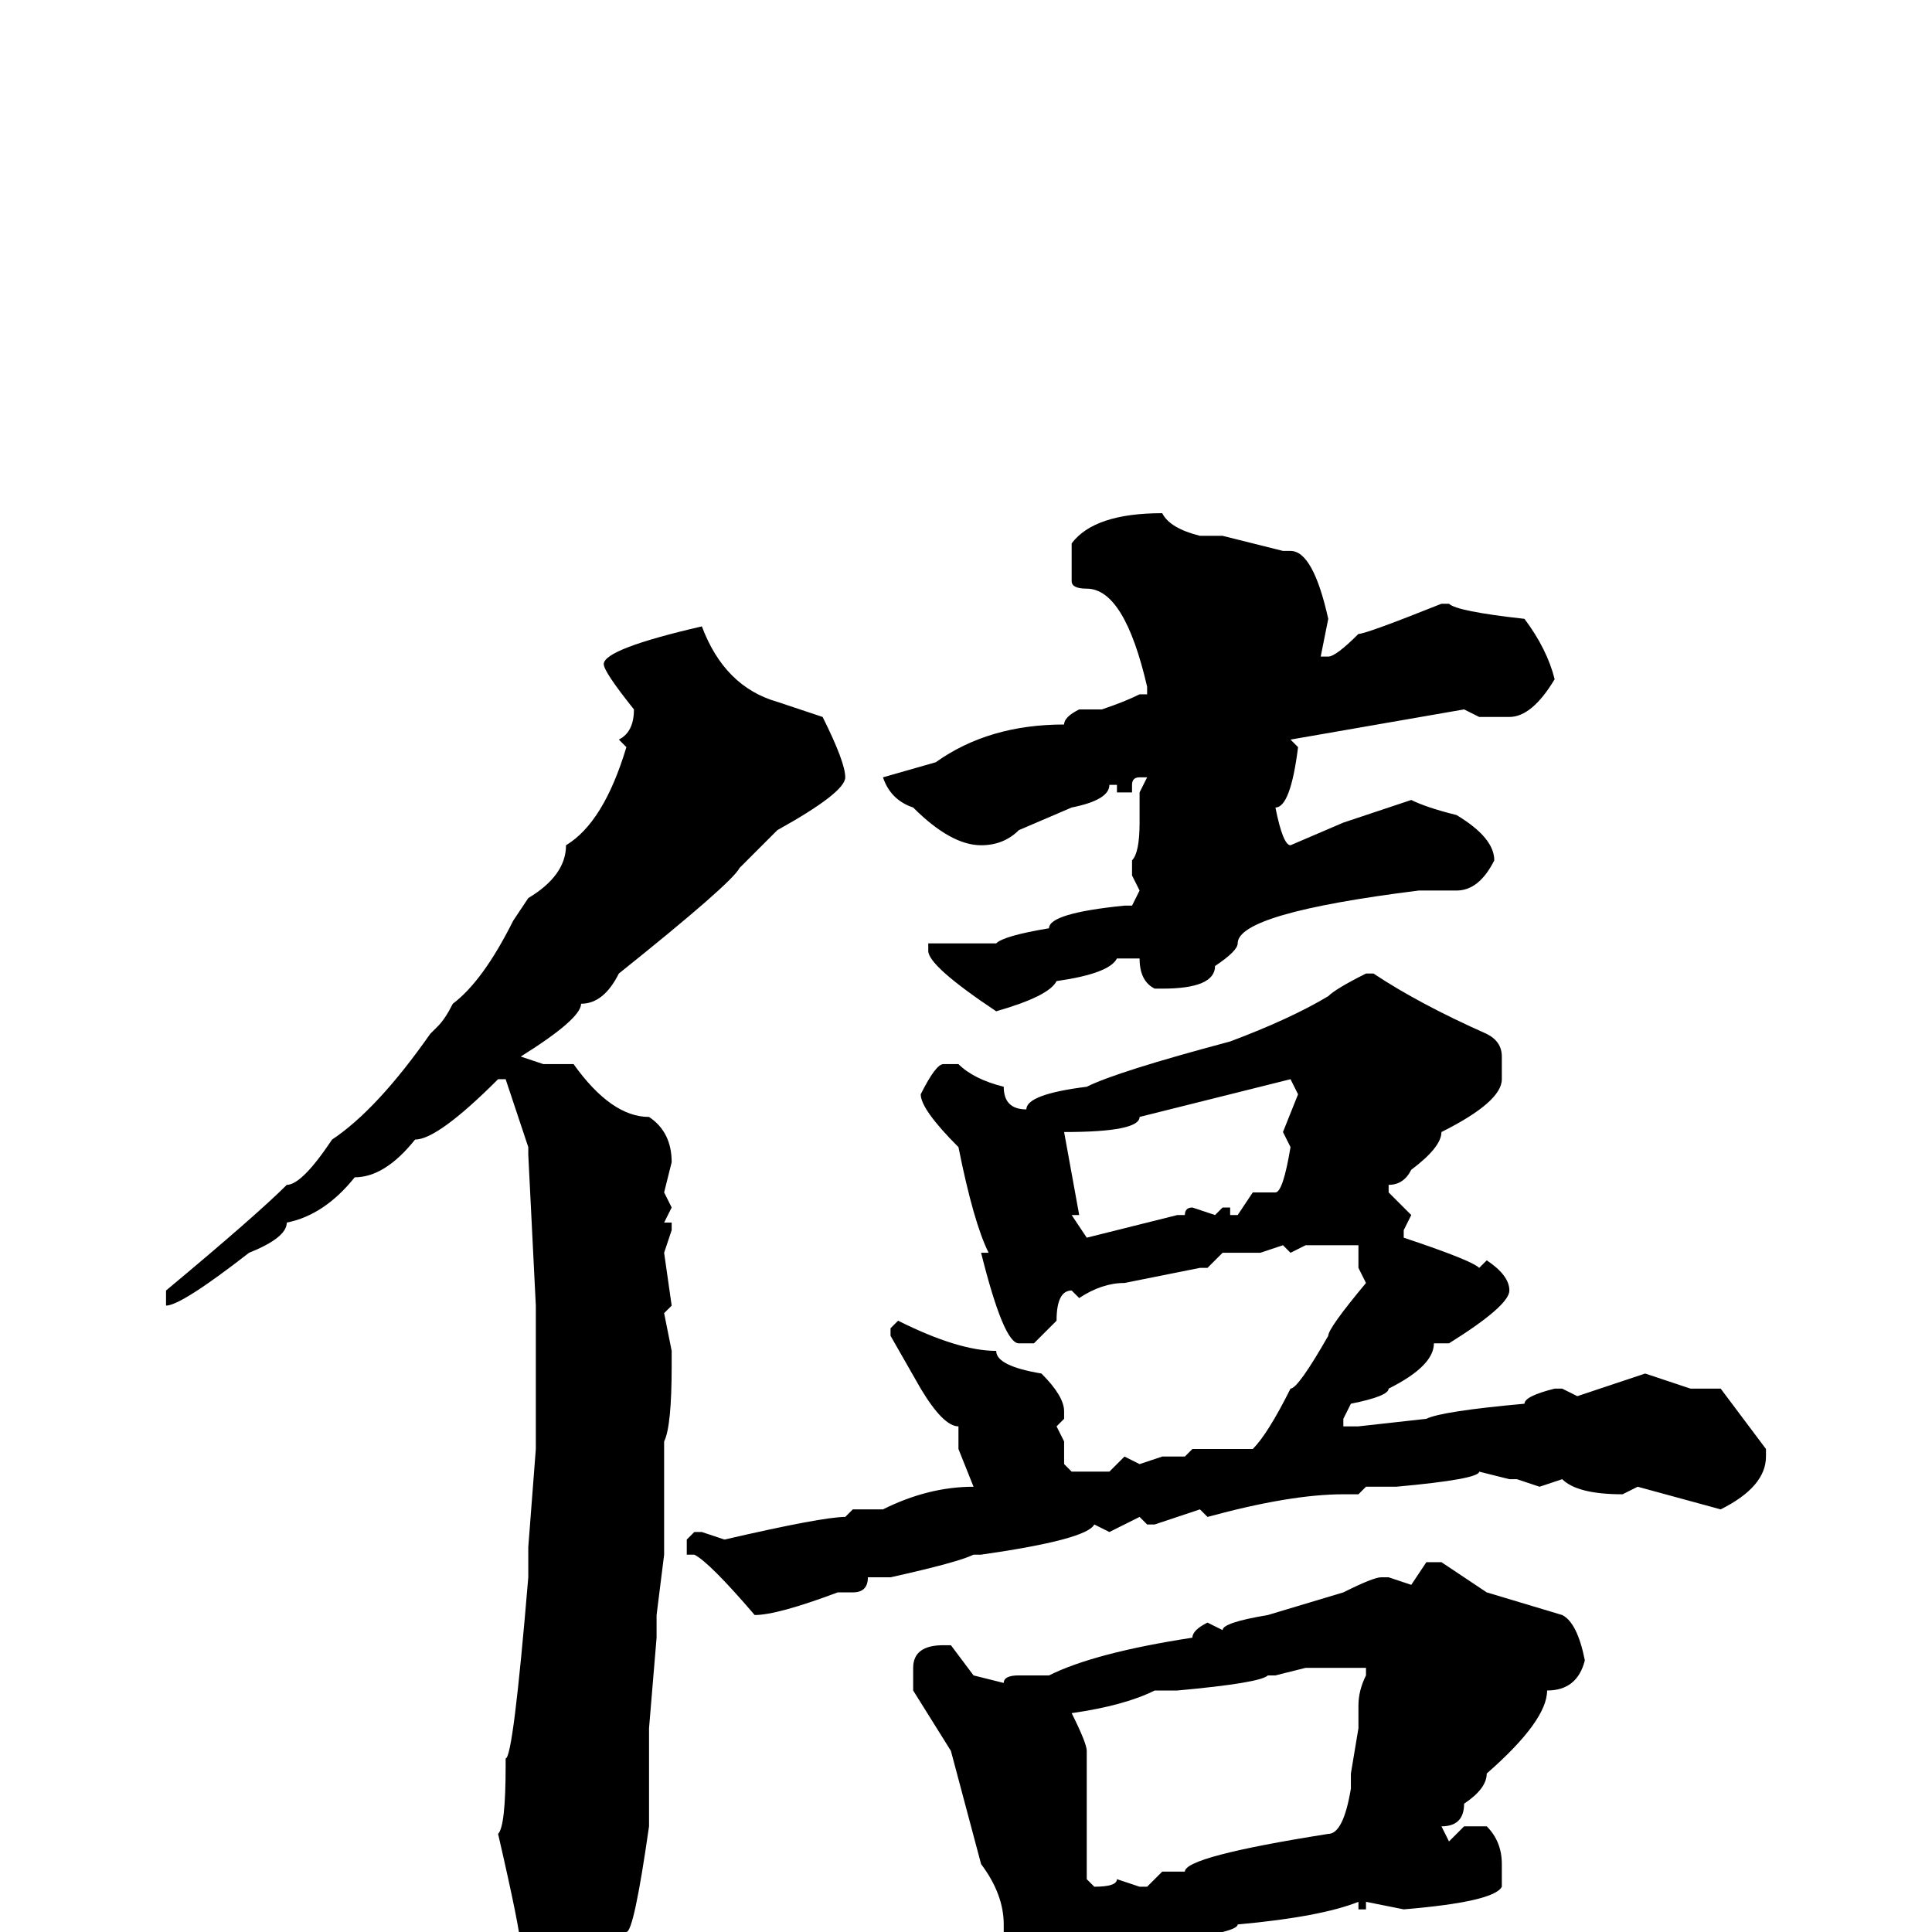 <svg xmlns="http://www.w3.org/2000/svg" viewBox="0 -256 256 256">
	<path fill="#000000" d="M154 -188Q155 -186 159 -185H161H162L170 -183H171Q174 -183 176 -174L175 -169H176Q177 -169 180 -172Q181 -172 191 -176H192Q193 -175 202 -174Q205 -170 206 -166Q203 -161 200 -161H196L194 -162L171 -158L172 -157Q171 -149 169 -149Q170 -144 171 -144L178 -147L184 -149L187 -150Q189 -149 193 -148Q198 -145 198 -142Q196 -138 193 -138H188Q164 -135 164 -131Q164 -130 161 -128Q161 -125 154 -125H153Q151 -126 151 -129H148Q147 -127 140 -126Q139 -124 132 -122Q123 -128 123 -130V-131H126H132Q133 -132 139 -133Q139 -135 149 -136H150L151 -138L150 -140V-142Q151 -143 151 -147V-151L152 -153H151Q150 -153 150 -152V-151H148V-152H147Q147 -150 142 -149L135 -146Q133 -144 130 -144Q126 -144 121 -149Q118 -150 117 -153L124 -155Q131 -160 141 -160Q141 -161 143 -162H146Q149 -163 151 -164H152V-165Q149 -178 144 -178Q142 -178 142 -179V-184Q145 -188 154 -188ZM93 -173Q96 -165 103 -163L109 -161Q112 -155 112 -153Q112 -151 103 -146L98 -141Q97 -139 82 -127Q80 -123 77 -123Q77 -121 69 -116L72 -115H76Q81 -108 86 -108Q89 -106 89 -102L88 -98L89 -96L88 -94H89V-93L88 -90L89 -83L88 -82L89 -77V-75Q89 -67 88 -65V-63V-61V-59V-57V-50L87 -42V-39L86 -27V-18V-15V-14Q84 0 83 0Q83 3 77 9Q75 12 72 12Q69 9 69 4V2Q69 0 66 -13Q67 -14 67 -22V-23Q68 -23 70 -47V-51L71 -64V-69V-71V-74V-76V-83L70 -103V-104L67 -113H66Q58 -105 55 -105Q51 -100 47 -100Q43 -95 38 -94Q38 -92 33 -90Q24 -83 22 -83V-84V-85Q34 -95 38 -99Q40 -99 44 -105Q50 -109 57 -119L58 -120Q59 -121 60 -123Q64 -126 68 -134L70 -137Q75 -140 75 -144Q80 -147 83 -157L82 -158Q84 -159 84 -162Q80 -167 80 -168Q80 -170 93 -173ZM181 -127H182Q188 -123 197 -119Q199 -118 199 -116V-113Q199 -110 191 -106Q191 -104 187 -101Q186 -99 184 -99V-98L187 -95L186 -93V-92Q195 -89 196 -88L197 -89Q200 -87 200 -85Q200 -83 192 -78H190Q190 -75 184 -72Q184 -71 179 -70L178 -68V-67H180L189 -68Q191 -69 202 -70Q202 -71 206 -72H207L209 -71L218 -74L224 -72H228L234 -64V-63Q234 -59 228 -56L217 -59L215 -58Q209 -58 207 -60L204 -59L201 -60H200L196 -61Q196 -60 185 -59H181L180 -58H178Q171 -58 160 -55L159 -56L153 -54H152L151 -55L147 -53L145 -54Q144 -52 130 -50H129Q127 -49 118 -47H117H115Q115 -45 113 -45H111Q103 -42 100 -42Q94 -49 92 -50H91V-52L92 -53H93L96 -52Q109 -55 112 -55L113 -56H114H117Q123 -59 129 -59L127 -64V-67Q125 -67 122 -72L118 -79V-80L119 -81Q127 -77 132 -77Q132 -75 138 -74Q141 -71 141 -69V-68L140 -67L141 -65V-62L142 -61H147L149 -63L151 -62L154 -63H157L158 -64H160H165H166Q168 -66 171 -72Q172 -72 176 -79Q176 -80 181 -86L180 -88V-89V-91H173L171 -90L170 -91L167 -90H162L160 -88H159L149 -86Q146 -86 143 -84L142 -85Q140 -85 140 -81L137 -78H135Q133 -78 130 -90H131Q129 -94 127 -104Q122 -109 122 -111Q124 -115 125 -115H127Q129 -113 133 -112Q133 -109 136 -109Q136 -111 144 -112Q148 -114 163 -118Q171 -121 176 -124Q177 -125 181 -127ZM141 -106L143 -95H142L144 -92L156 -95H157Q157 -96 158 -96L161 -95L162 -96H163V-95H164L166 -98H168H169Q170 -98 171 -104L170 -106L172 -111L171 -113L151 -108Q151 -106 141 -106ZM189 -49H191L197 -45L207 -42Q209 -41 210 -36Q209 -32 205 -32Q205 -28 197 -21Q197 -19 194 -17Q194 -14 191 -14L192 -12L194 -14H197Q199 -12 199 -9V-6Q198 -4 186 -3L181 -4V-3H180V-4Q175 -2 164 -1Q164 0 156 1L153 3L150 2H149L141 5Q141 9 135 9Q133 7 133 3V-1Q133 -5 130 -9L126 -24L121 -32V-35Q121 -38 125 -38H126L129 -34L133 -33Q133 -34 135 -34H139Q145 -37 158 -39Q158 -40 160 -41L162 -40Q162 -41 168 -42L178 -45Q182 -47 183 -47H184L187 -46ZM169 -34H168Q167 -33 156 -32H154H153Q149 -30 142 -29Q144 -25 144 -24V-21V-19V-14V-7L145 -6Q148 -6 148 -7L151 -6H152L154 -8H157Q157 -10 176 -13Q178 -13 179 -19V-21L180 -27V-30Q180 -32 181 -34V-35H173Z"/>
</svg>